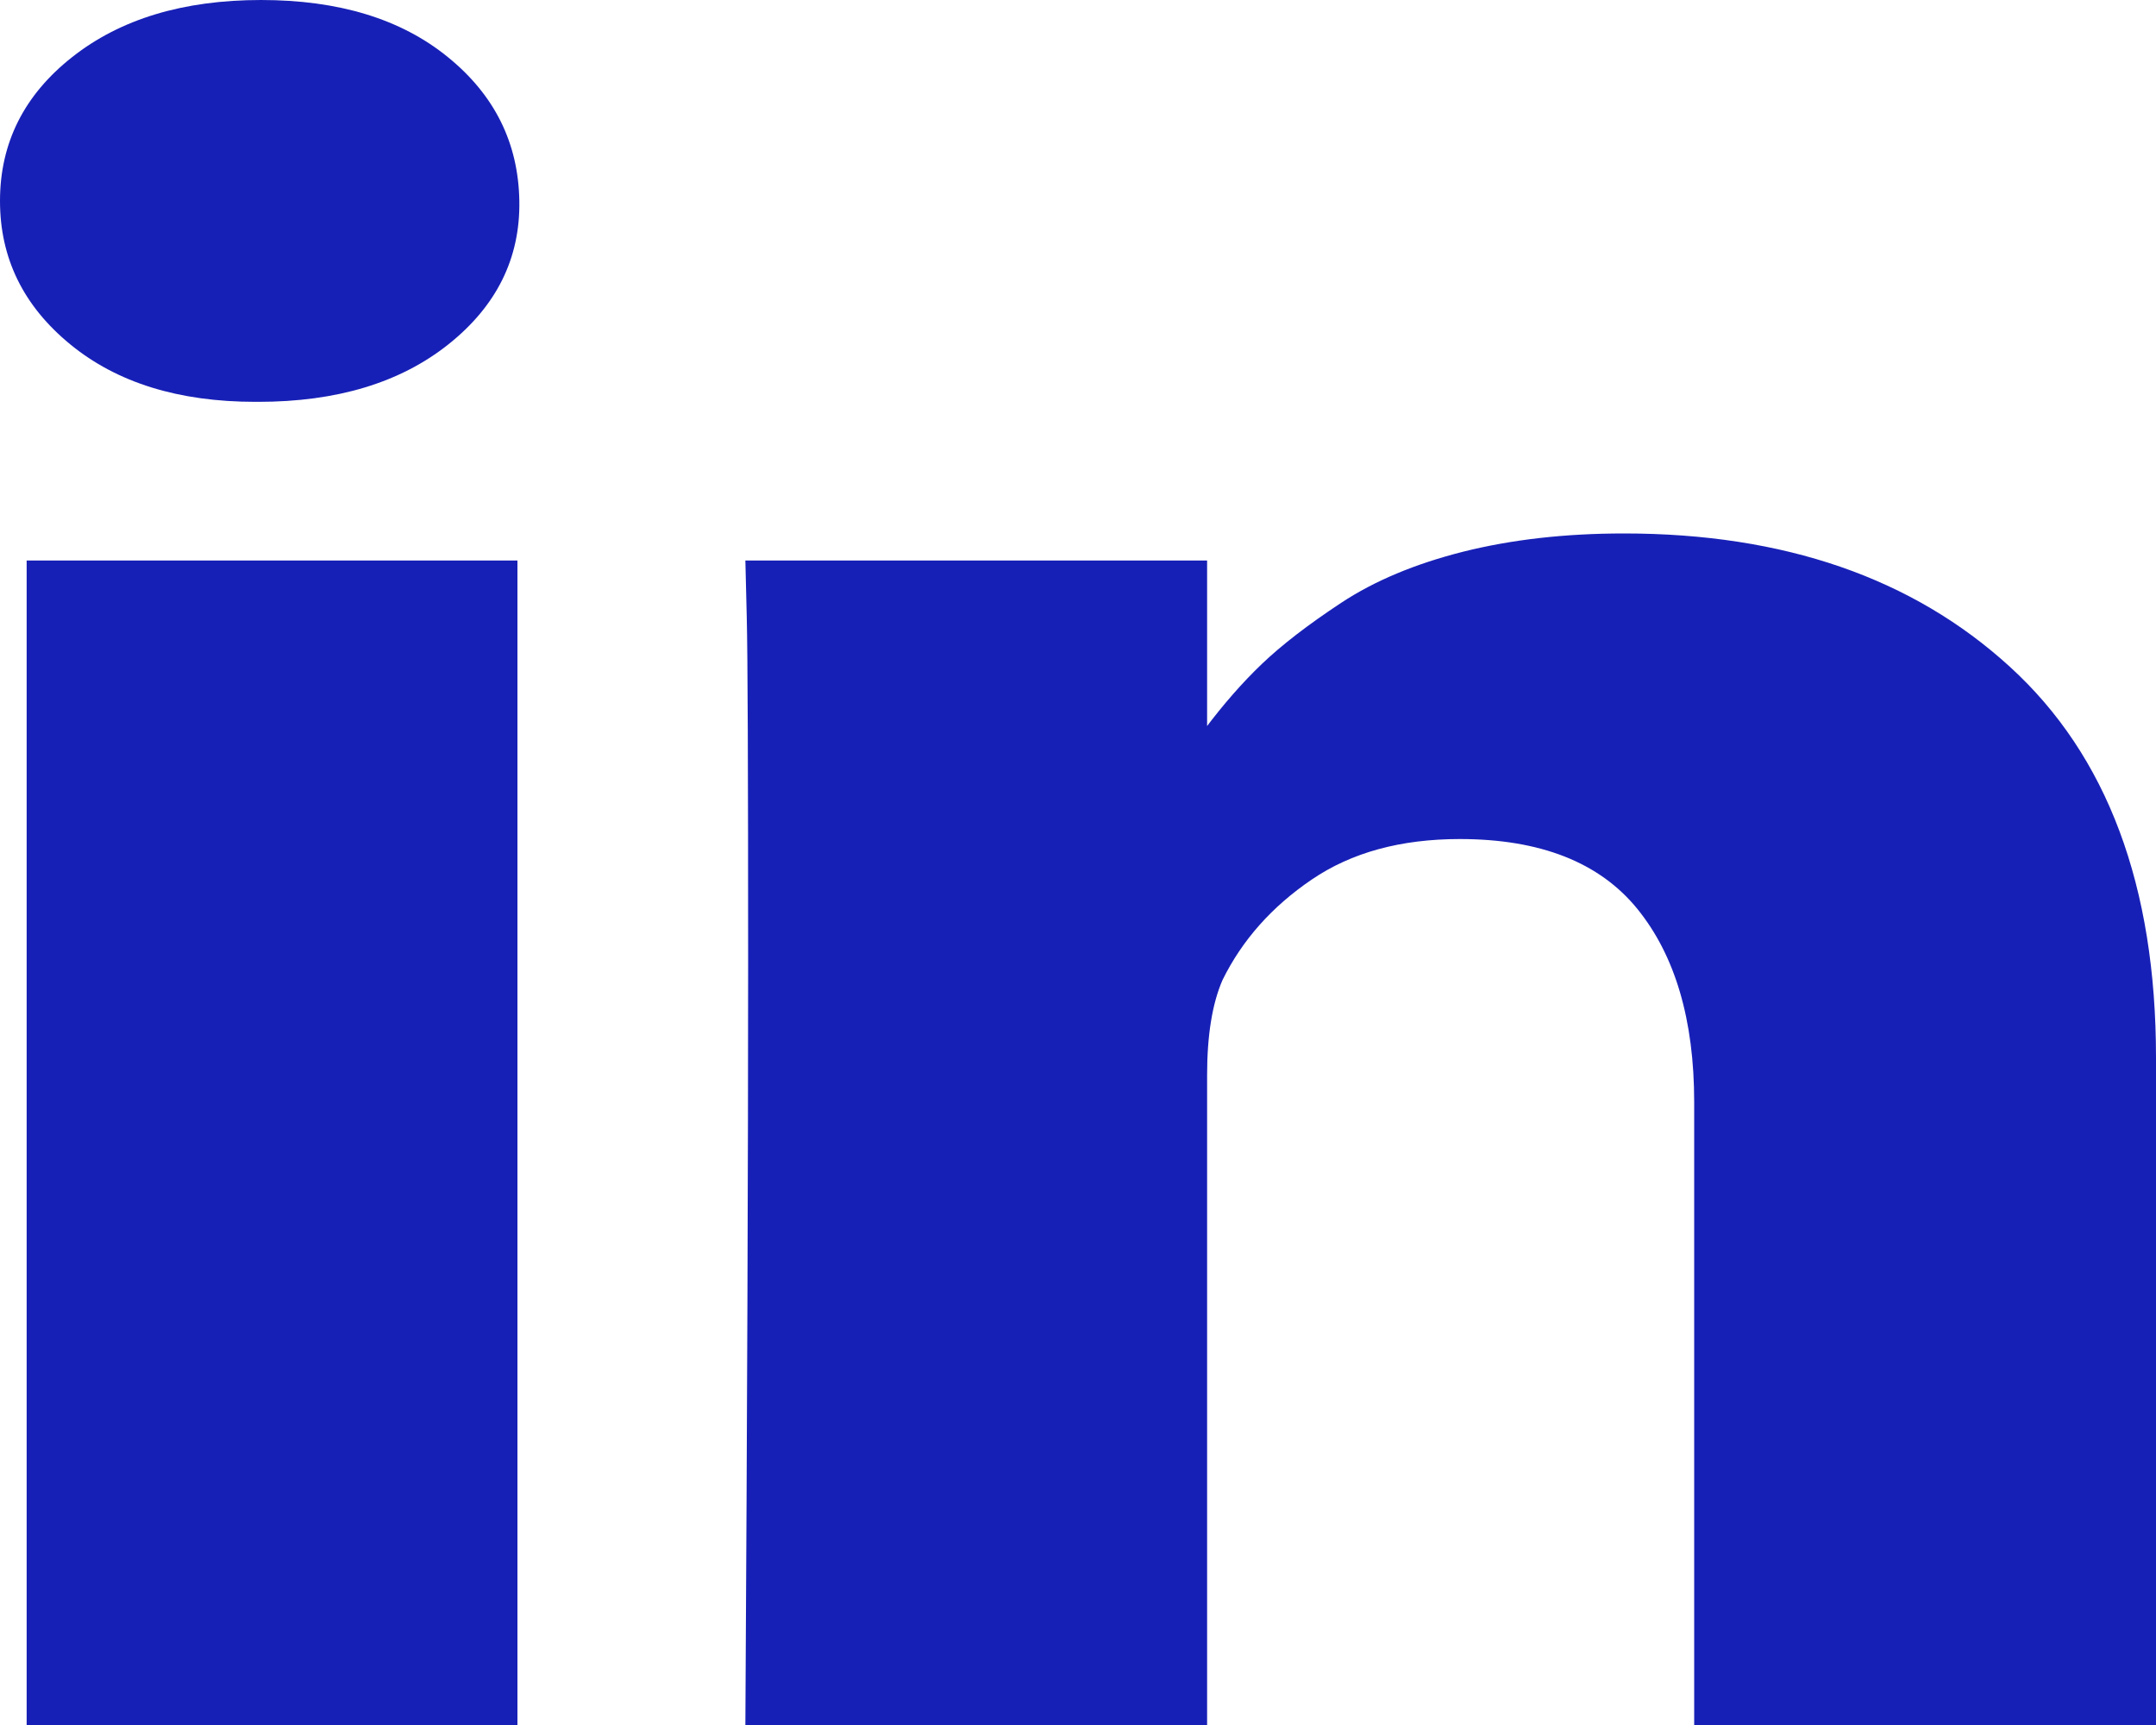 ﻿<?xml version="1.0" encoding="utf-8"?>
<svg version="1.1" xmlns:xlink="http://www.w3.org/1999/xlink" width="25px" height="20px" xmlns="http://www.w3.org/2000/svg">
  <g transform="matrix(1 0 0 1 -1264 -16 )">
    <path d="M 0.309 6.499  L 6 6.499  L 6 20  L 0.309 20  L 0.309 6.499  Z M 5.192 0.661  C 5.735 1.101  6.011 1.658  6.022 2.33  C 6.033 2.993  5.759 3.547  5.2 3.992  C 4.641 4.437  3.906 4.659  2.995 4.659  L 2.962 4.659  C 2.072 4.659  1.356 4.437  0.814 3.992  C 0.271 3.547  0 2.993  0 2.33  C 0 1.658  0.279 1.101  0.838 0.661  C 1.397 0.22  2.127 0  3.027 0  C 3.928 0  4.65 0.22  5.192 0.661  Z M 23.307 7.732  C 24.436 8.762  25 10.272  25 12.262  L 25 20  L 19.645 20  L 19.645 12.779  C 19.645 11.826  19.425 11.079  18.986 10.538  C 18.547 9.998  17.86 9.728  16.927 9.728  C 16.243 9.728  15.671 9.884  15.21 10.198  C 14.749 10.511  14.404 10.899  14.176 11.362  C 14.057 11.635  13.997 12.003  13.997 12.466  L 13.997 20  L 8.643 20  C 8.664 16.376  8.675 13.438  8.675 11.185  C 8.675 8.933  8.67 7.589  8.659 7.153  L 8.643 6.499  L 13.997 6.499  L 13.997 8.46  L 13.965 8.46  C 14.182 8.17  14.404 7.916  14.632 7.698  C 14.86 7.48  15.167 7.243  15.552 6.989  C 15.937 6.735  16.409 6.537  16.968 6.396  C 17.527 6.256  18.148 6.185  18.831 6.185  C 20.687 6.185  22.179 6.701  23.307 7.732  Z " fill-rule="nonzero" fill="#1720b6" stroke="none" transform="matrix(1 0 0 1 1264 16 )" />
  </g>
</svg>